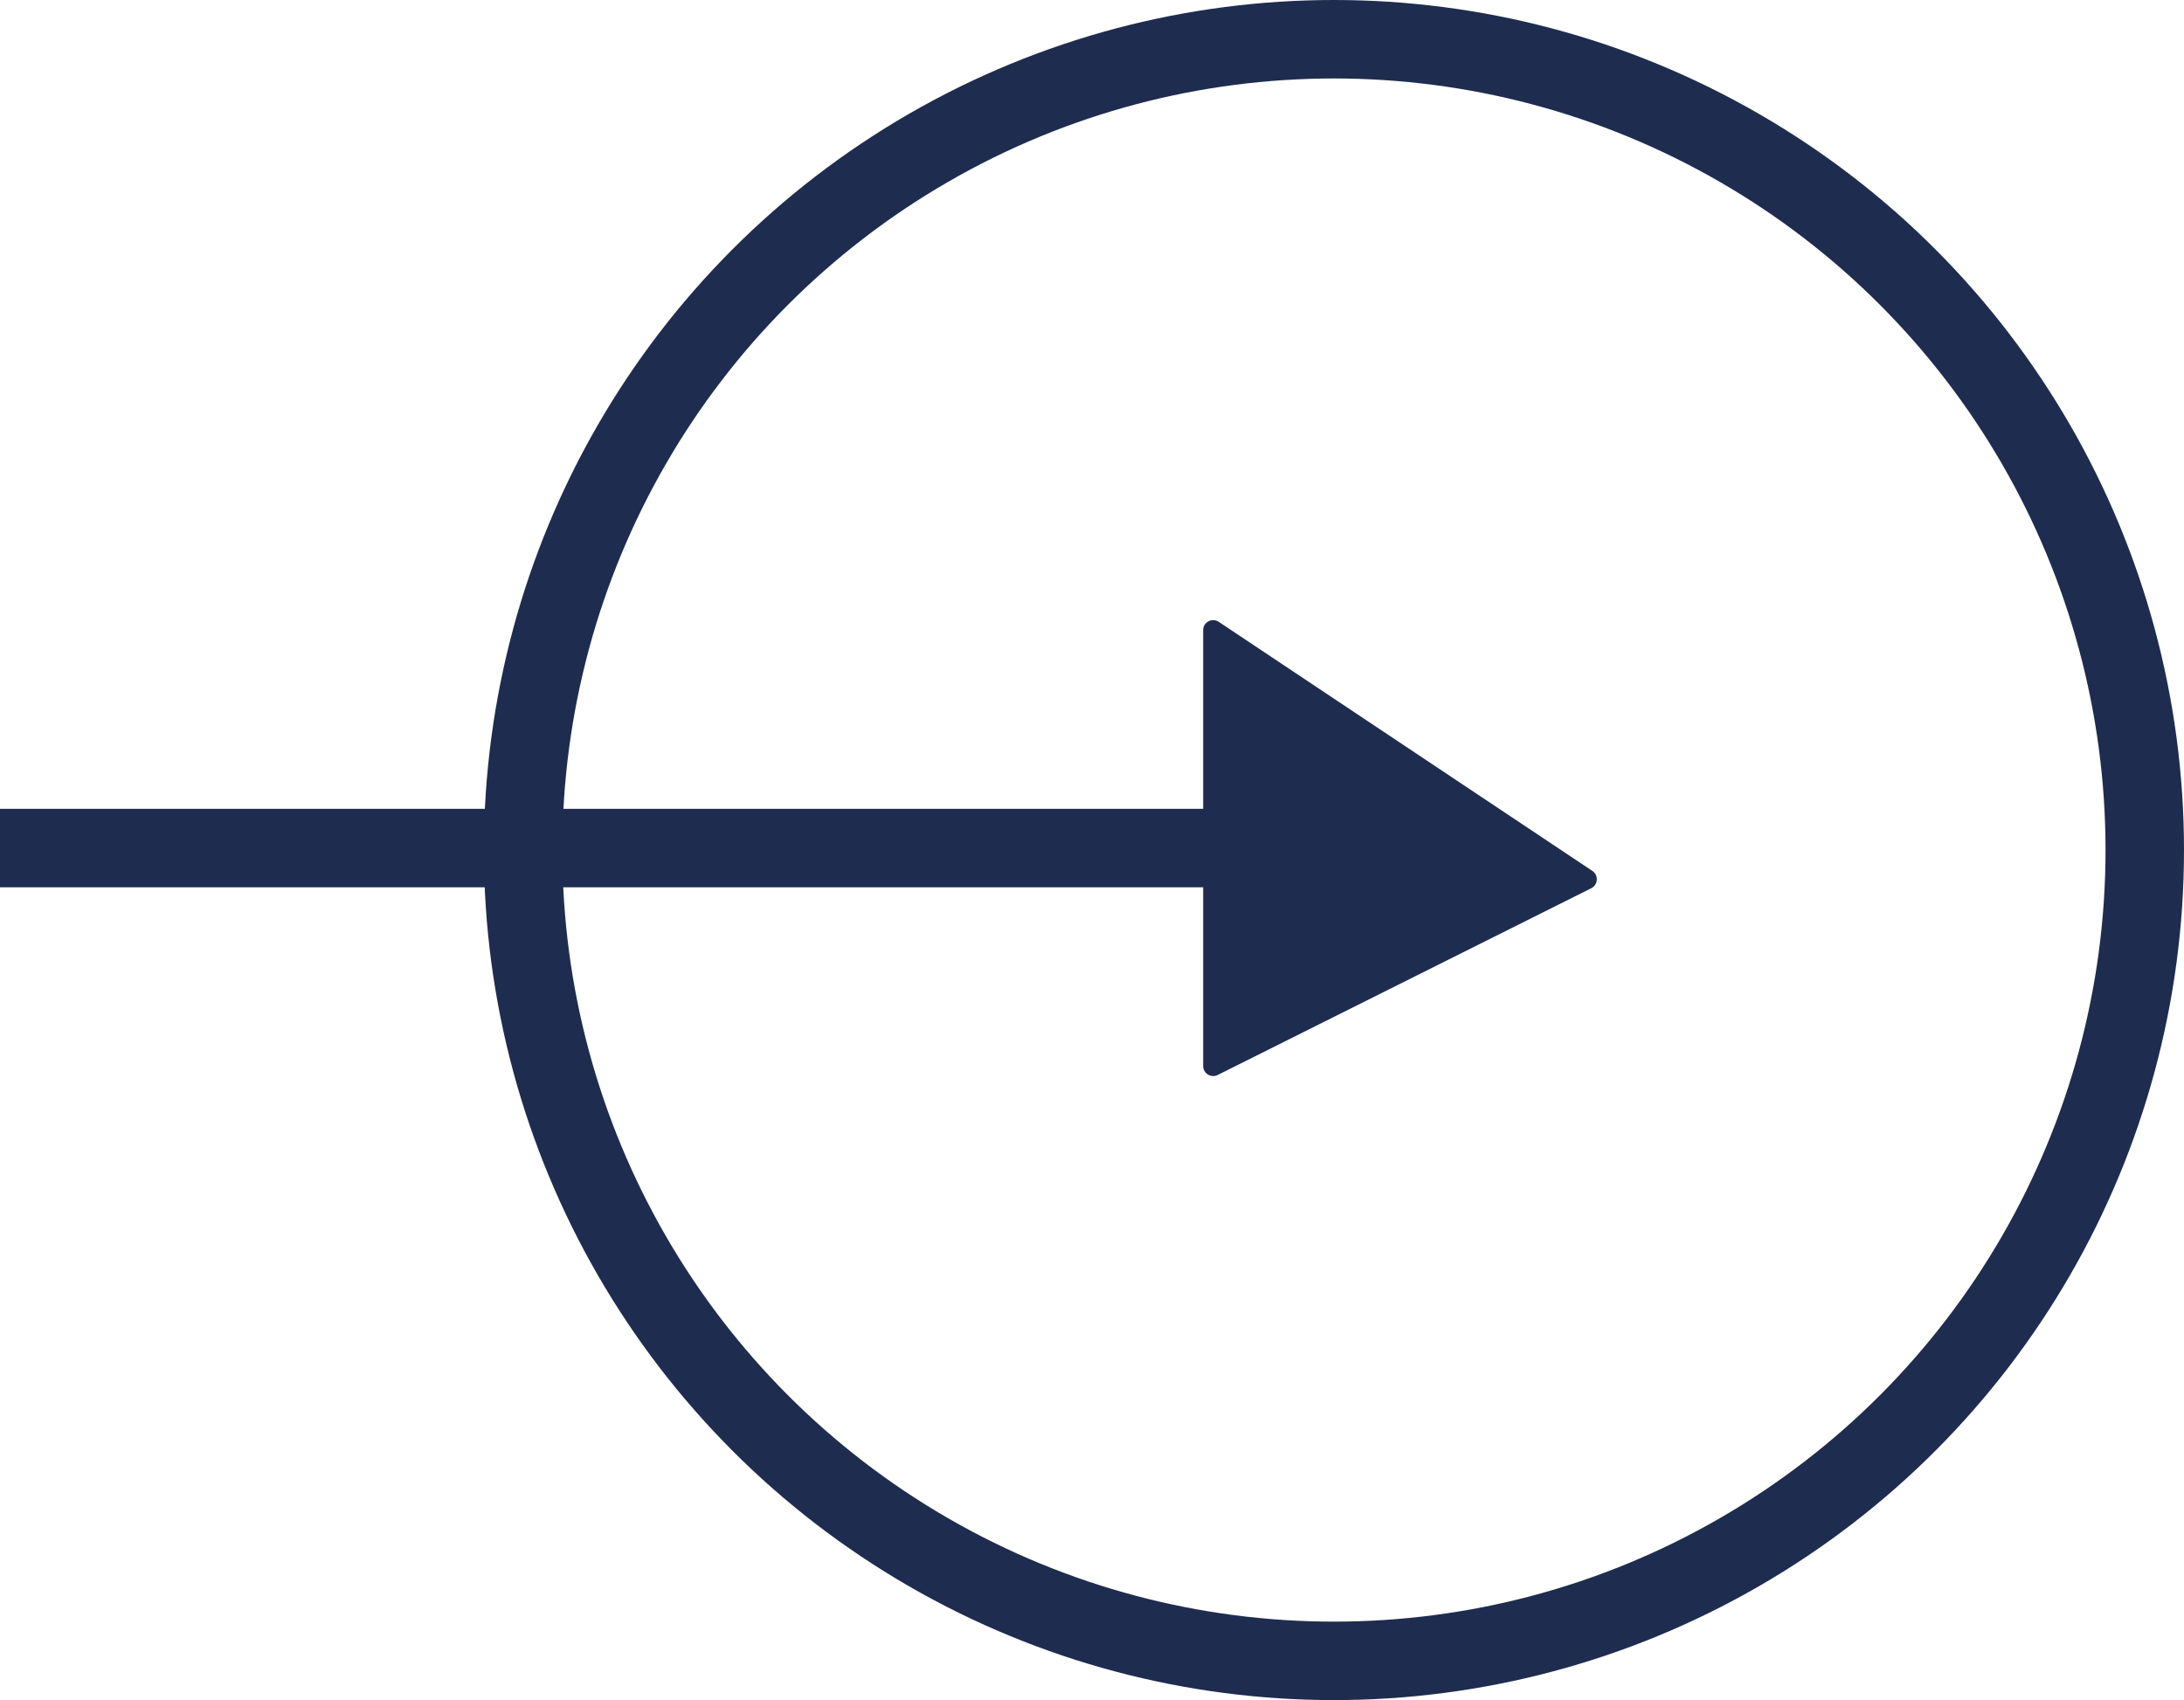<?xml version="1.0" encoding="utf-8"?>
<!-- Generator: Adobe Illustrator 22.0.1, SVG Export Plug-In . SVG Version: 6.00 Build 0)  -->
<svg version="1.1" id="Слой_1" xmlns="http://www.w3.org/2000/svg" xmlns:xlink="http://www.w3.org/1999/xlink" x="0px" y="0px"
	 viewBox="0 0 41.75 32.5" style="enable-background:new 0 0 41.75 32.5;" xml:space="preserve">
<circle style="fill:none;stroke:#1E2C4F;stroke-width:1.5;stroke-miterlimit:10;" cx="25.5" cy="16.25" r="15.5"/>
<line style="fill:none;stroke:#1E2C4F;stroke-width:1.5;stroke-miterlimit:10;" x1="0" y1="16.212" x2="25" y2="16.212"/>
<path style="fill:#1E2C4F;" d="M23,12.047v8.331c0,0.143,0.15,0.235,0.278,0.172l7.141-3.57c0.132-0.066,0.143-0.25,0.021-0.331
	l-7.141-4.761C23.171,11.802,23,11.893,23,12.047z"/>
</svg>
